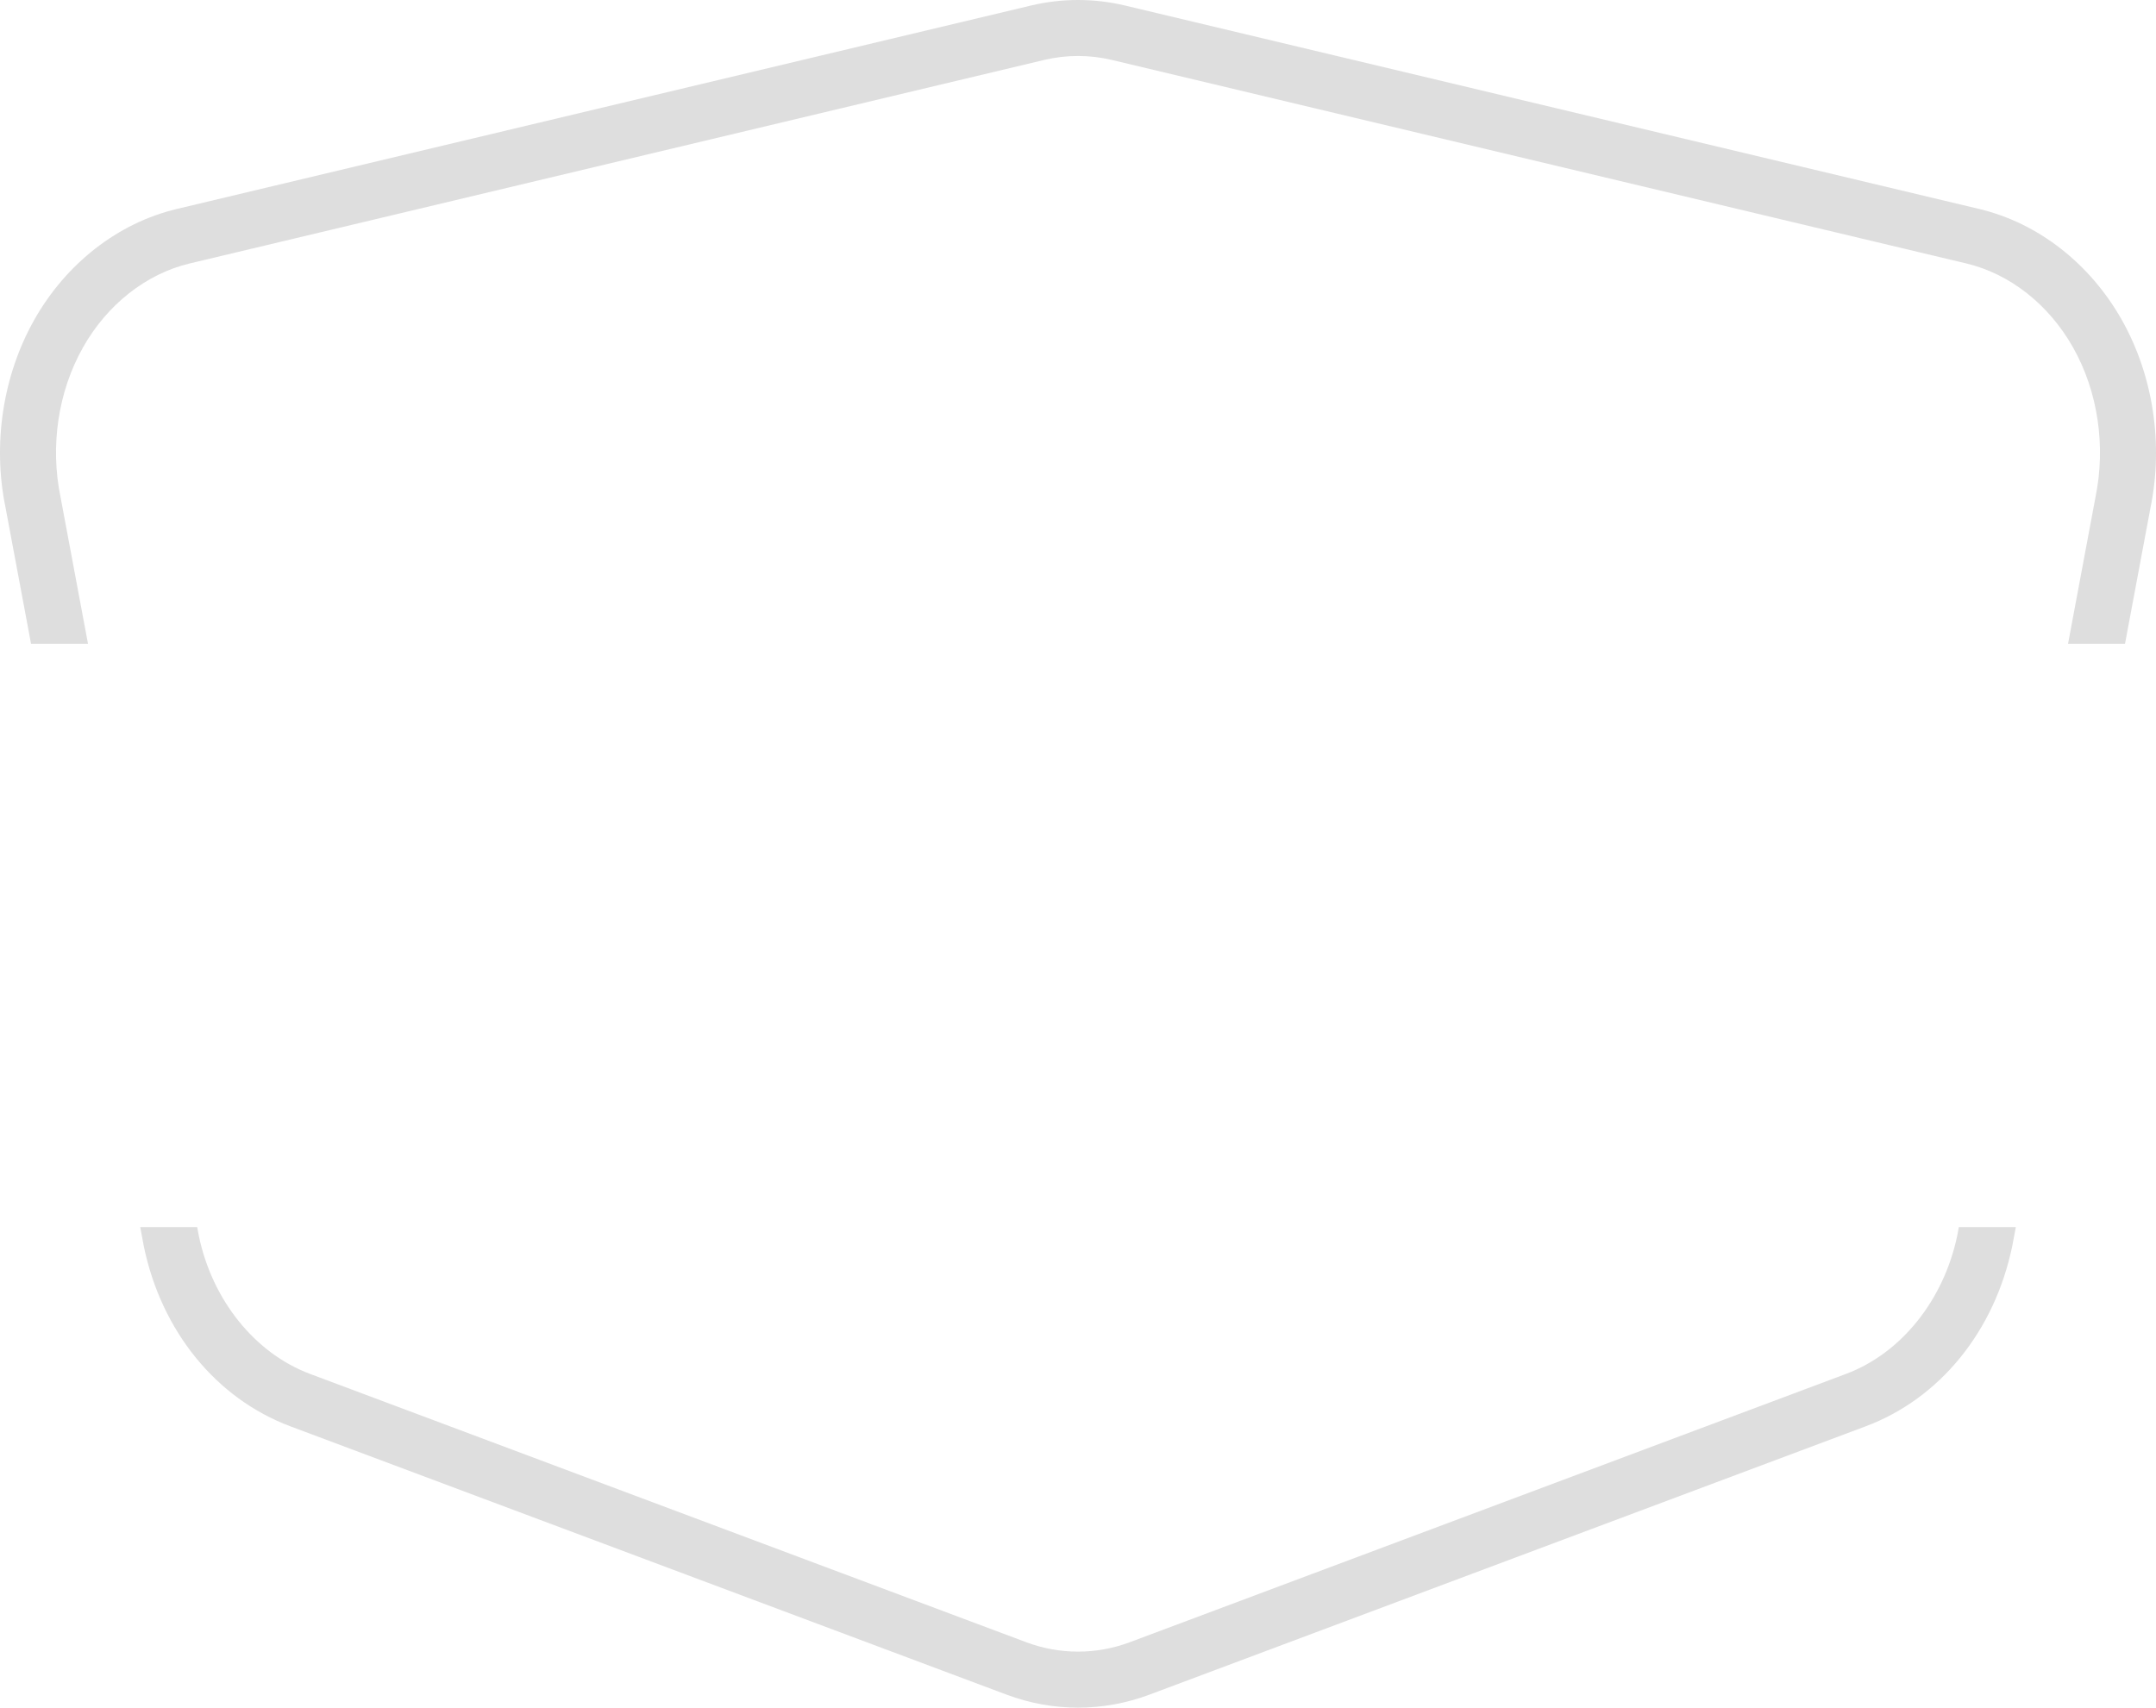 <svg version="1.1" id="图层_1" x="0px" y="0px" width="307.982px" height="243.997px" viewBox="0 0 307.982 243.997" enable-background="new 0 0 307.982 243.997" xml:space="preserve" xmlns="http://www.w3.org/2000/svg" xmlns:xlink="http://www.w3.org/1999/xlink" xmlns:xml="http://www.w3.org/XML/1998/namespace">
  <path fill="#DEDEDE" d="M12.573,91.997H4.436L0.799,72.566c-1.883-9.073-0.403-18.88,4.076-26.832
	c4.553-8.086,11.978-13.872,20.371-15.873L147.297,0.785c4.399-1.046,8.999-1.045,13.391,0l122.053,29.077
	c8.392,2,15.817,7.786,20.373,15.874c4.479,7.953,5.959,17.76,4.061,26.908l-3.622,19.354h-8.138l3.912-20.903
	c1.525-7.358,0.36-15.143-3.184-21.434c-3.465-6.152-9.026-10.532-15.256-12.017L158.835,8.567c-1.589-0.378-3.219-0.57-4.842-0.57
	c-1.623,0-3.252,0.192-4.845,0.57L27.101,37.643c-6.232,1.485-11.792,5.865-15.255,12.017c-3.543,6.291-4.709,14.075-3.199,21.358
	L12.573,91.997z M279.604,176.479c-1.924,9.275-8.017,16.873-15.899,19.828l-102.312,38.339c-4.786,1.792-10.015,1.792-14.799,0
	l-102.31-38.34c-7.884-2.955-13.977-10.553-15.885-19.751l-0.229-1.226h-8.138l0.519,2.774
	c2.513,12.119,10.335,21.725,20.925,25.694l102.312,38.34c3.293,1.233,6.727,1.858,10.206,1.858s6.912-0.625,10.207-1.859
	l102.313-38.34c10.588-3.97,18.41-13.575,20.939-25.771l0.505-2.698h-8.138L279.604,176.479z" class="color c1"/>
</svg>
